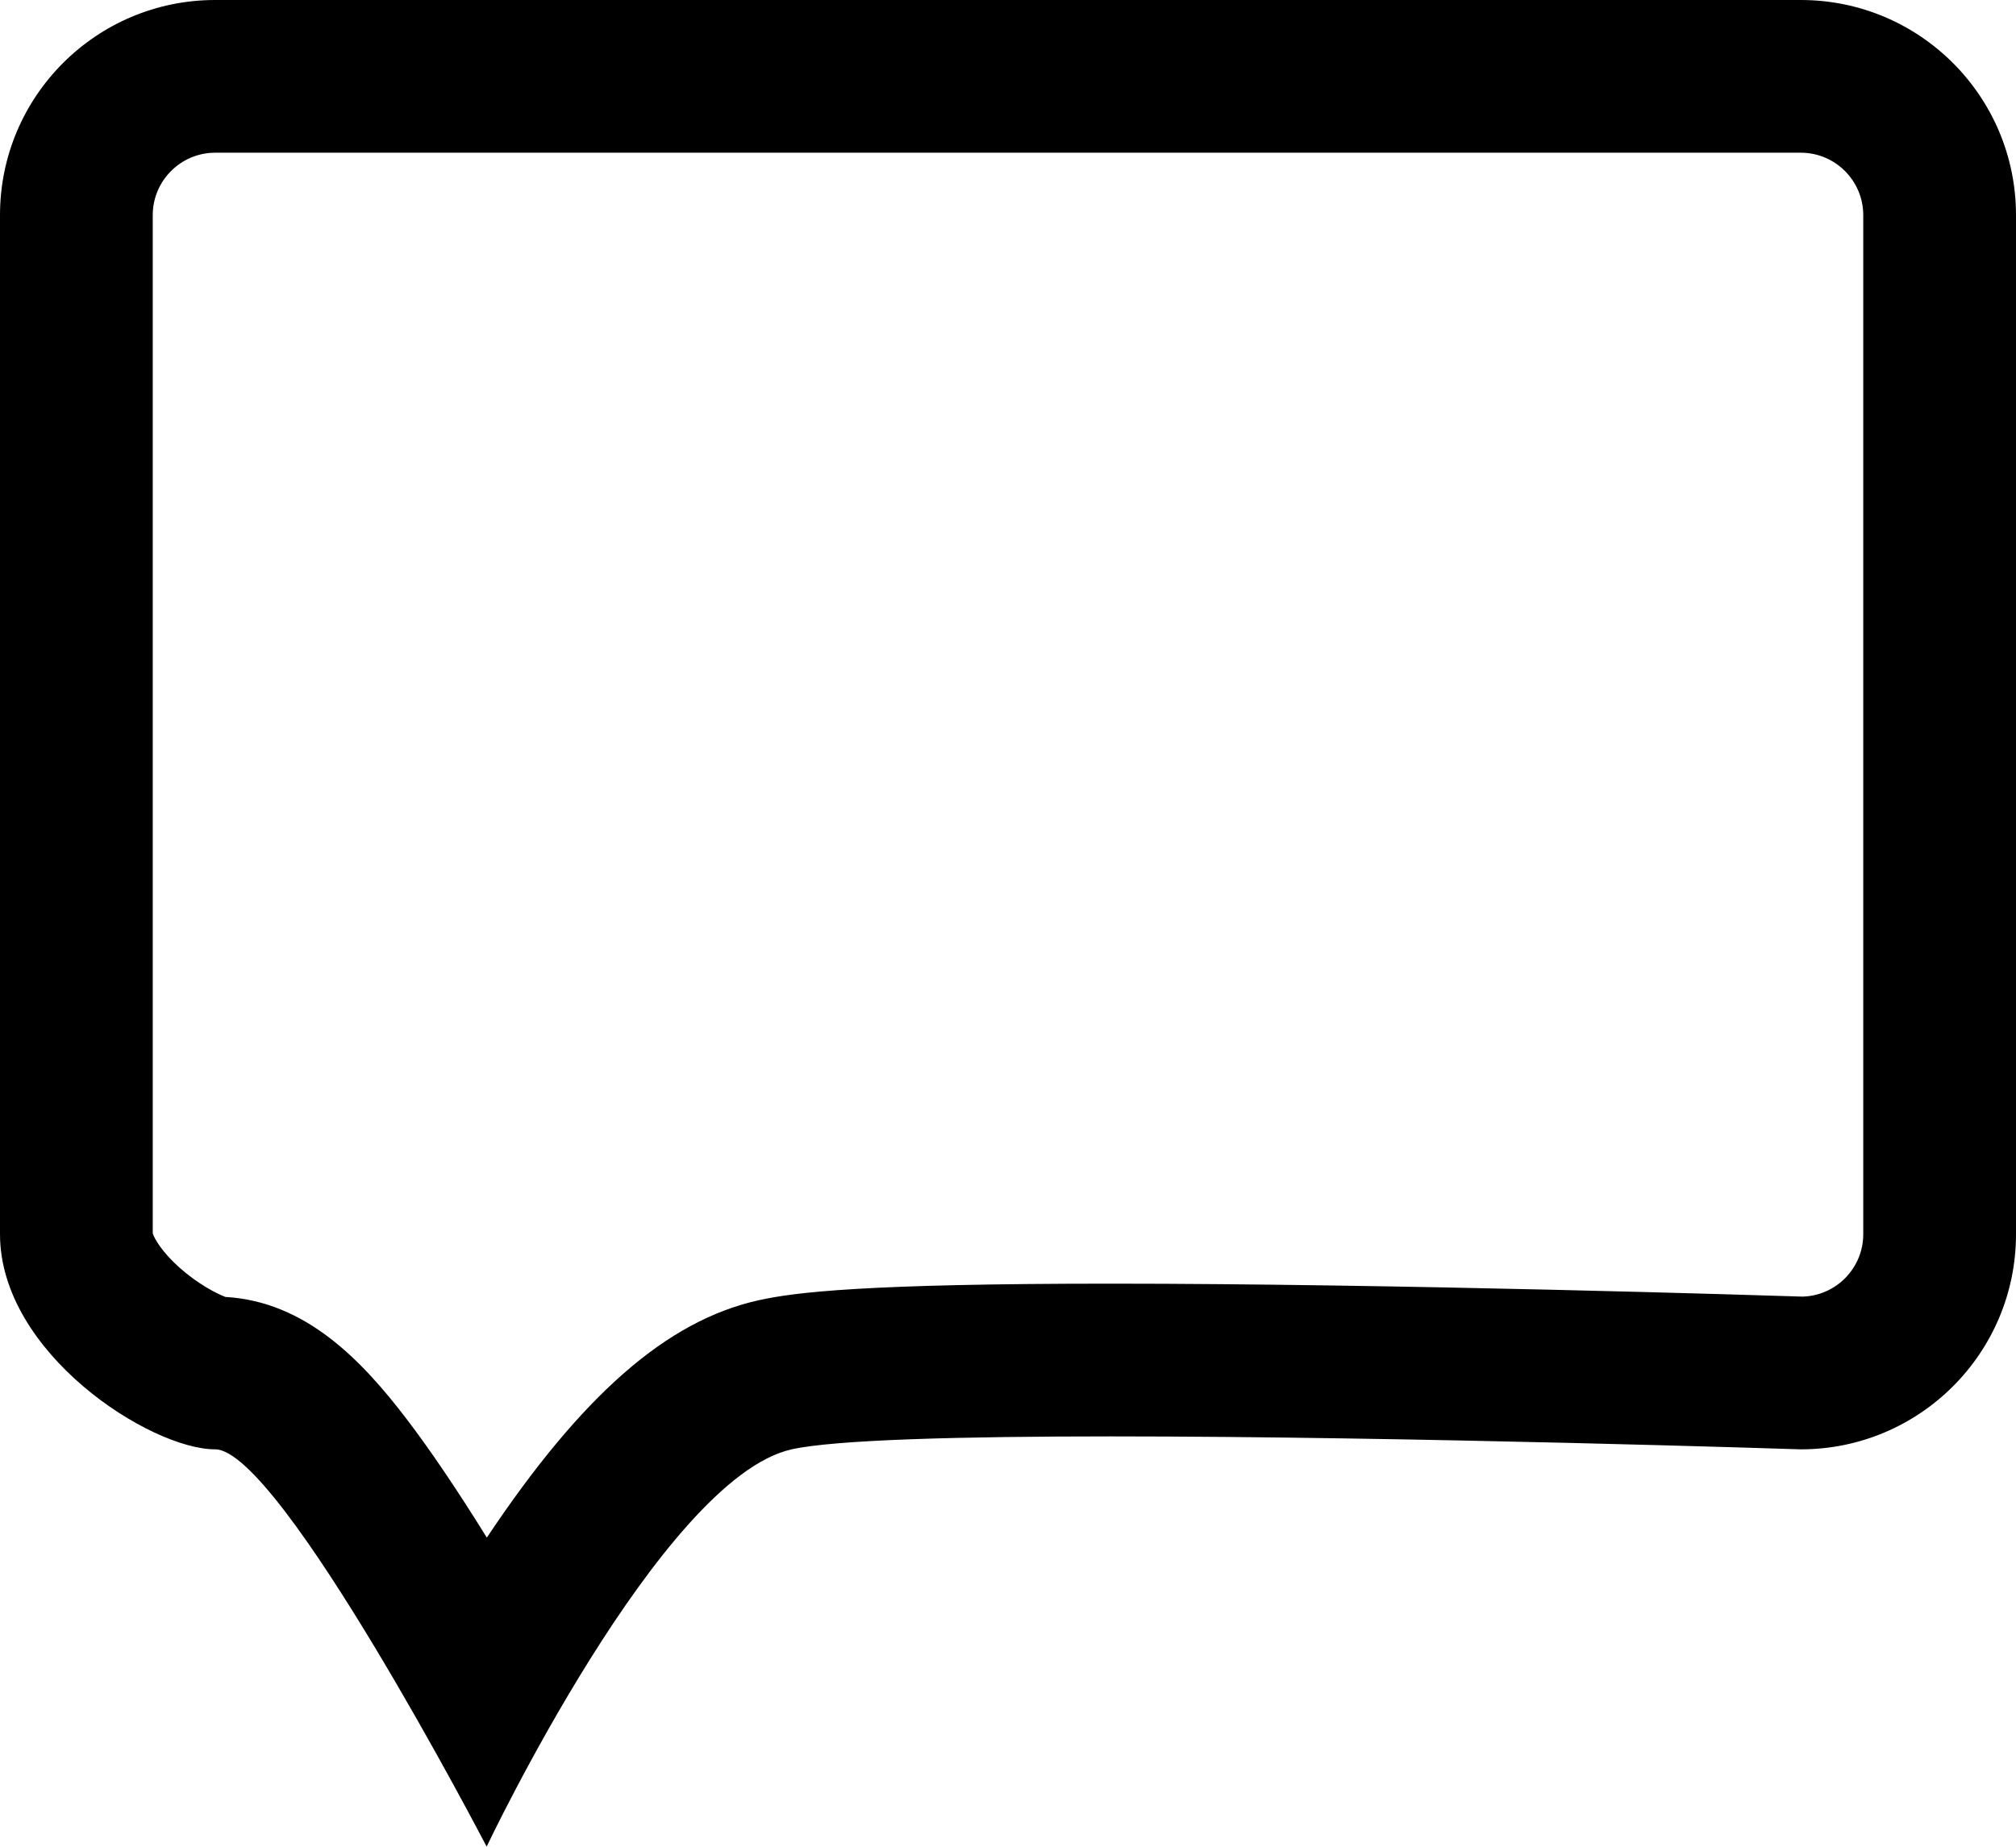 <svg xmlns="http://www.w3.org/2000/svg" xmlns:xlink="http://www.w3.org/1999/xlink" width="65.992" height="60.464" viewBox="0 0 65.992 60.464">
  <defs>
    <clipPath id="clip-Analyze">
      <rect width="80" height="80"/>
    </clipPath>
  </defs>
  <path d="M 7.044 5 C 5.917 5 5 5.917 5 7.044 L 5 40.38 C 5.041 40.536 5.297 40.991 5.883 41.512 C 6.481 42.043 7.097 42.36 7.379 42.465 C 10.019 42.617 11.85 44.554 13.301 46.45 C 14.074 47.462 14.959 48.769 15.936 50.345 C 19.062 45.659 21.836 43.244 24.821 42.576 C 26.025 42.306 28.34 42.03 36.374 42.03 C 45.654 42.03 57.733 42.413 59.005 42.454 C 60.106 42.424 60.992 41.519 60.992 40.411 L 60.992 7.044 C 60.992 5.917 60.075 5 58.948 5 L 7.044 5 M 7.044 3.814697265625e-06 L 58.948 3.814697265625e-06 C 62.838 3.814697265625e-06 65.992 3.154 65.992 7.044 L 65.992 40.411 C 65.992 44.301 62.838 47.455 58.948 47.455 C 58.948 47.455 46.162 47.031 36.374 47.031 C 31.479 47.031 27.336 47.137 25.913 47.455 C 21.646 48.41 15.93 60.463 15.93 60.463 C 15.93 60.463 9.169 47.455 7.044 47.455 C 4.919 47.455 0 44.301 0 40.411 L 0 7.044 C 0 3.154 3.154 3.814697265625e-06 7.044 3.814697265625e-06 Z" stroke="none"/>
</svg>
